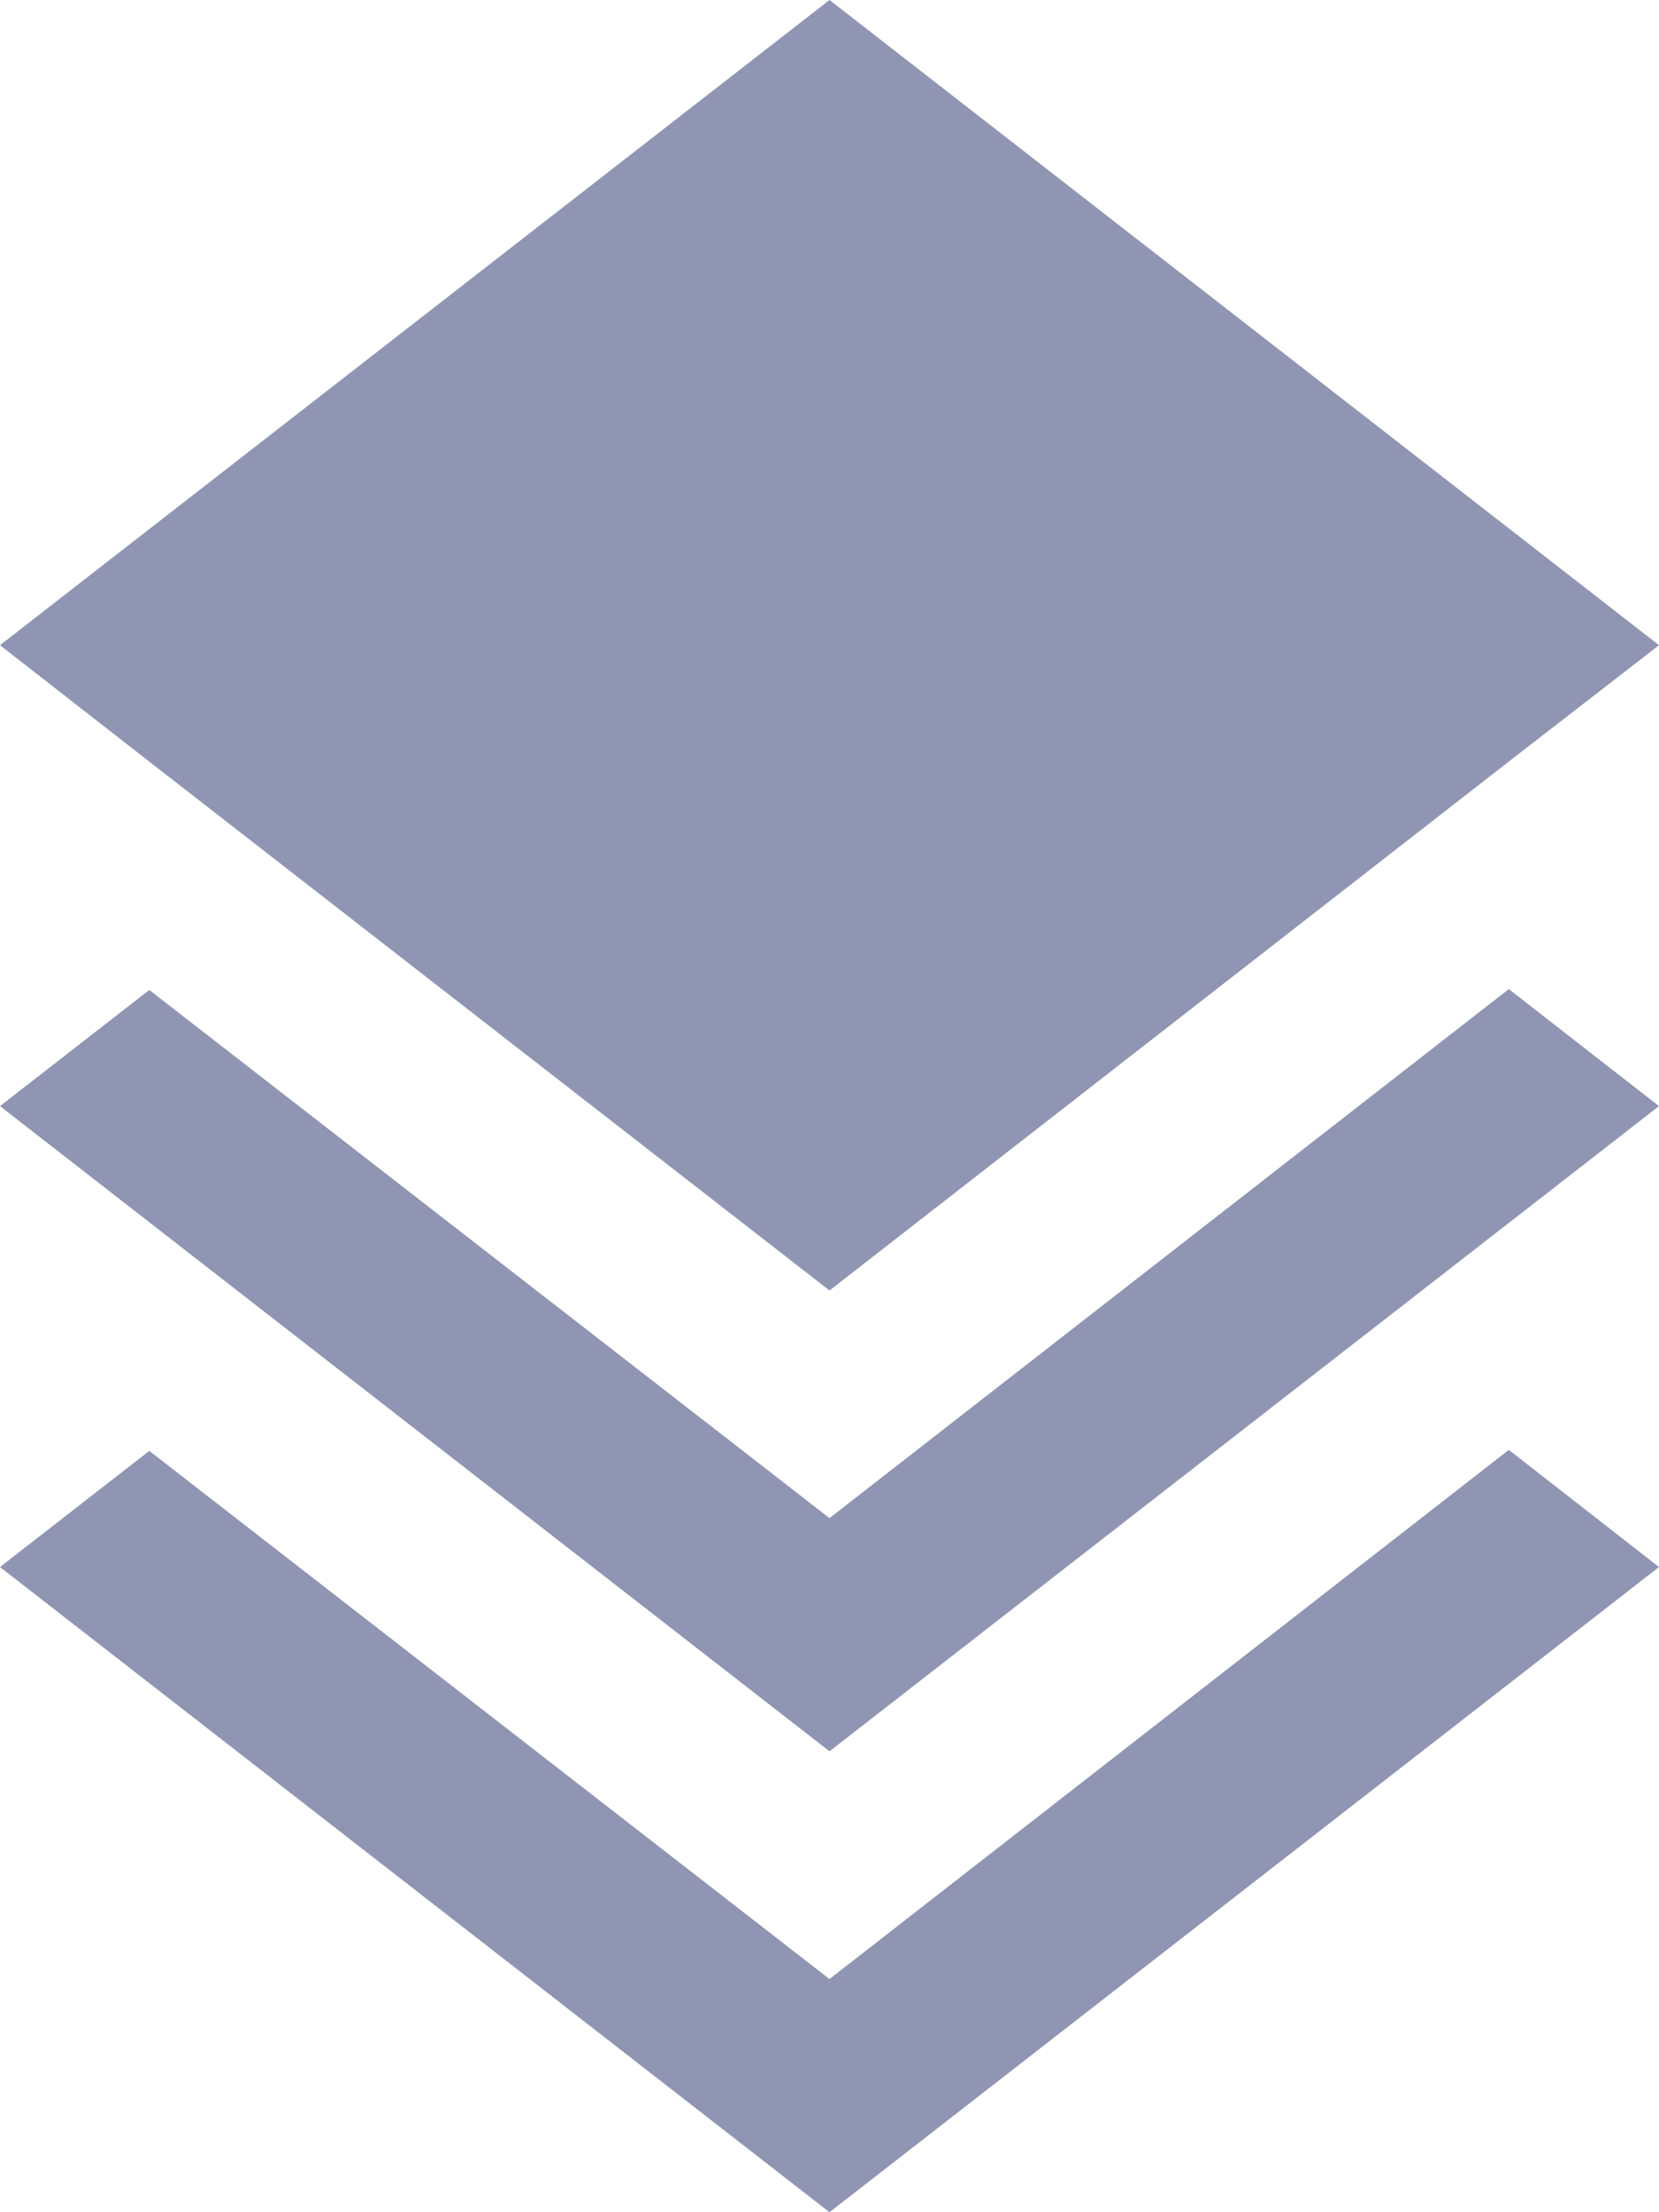 <svg width="15" height="20" viewBox="0 0 15 20" fill="none" xmlns="http://www.w3.org/2000/svg">
<path d="M7.5 0L0 5.833L1.358 6.892L7.5 11.667L13.633 6.892L15 5.833L7.5 0ZM13.642 8.942L7.5 13.725L1.35 8.95L0 10L7.5 15.833L15 10L13.642 8.942ZM13.642 13.108L7.5 17.892L1.35 13.117L0 14.167L7.5 20L15 14.167L13.642 13.108Z" fill="#8F95B2"/>
</svg>
